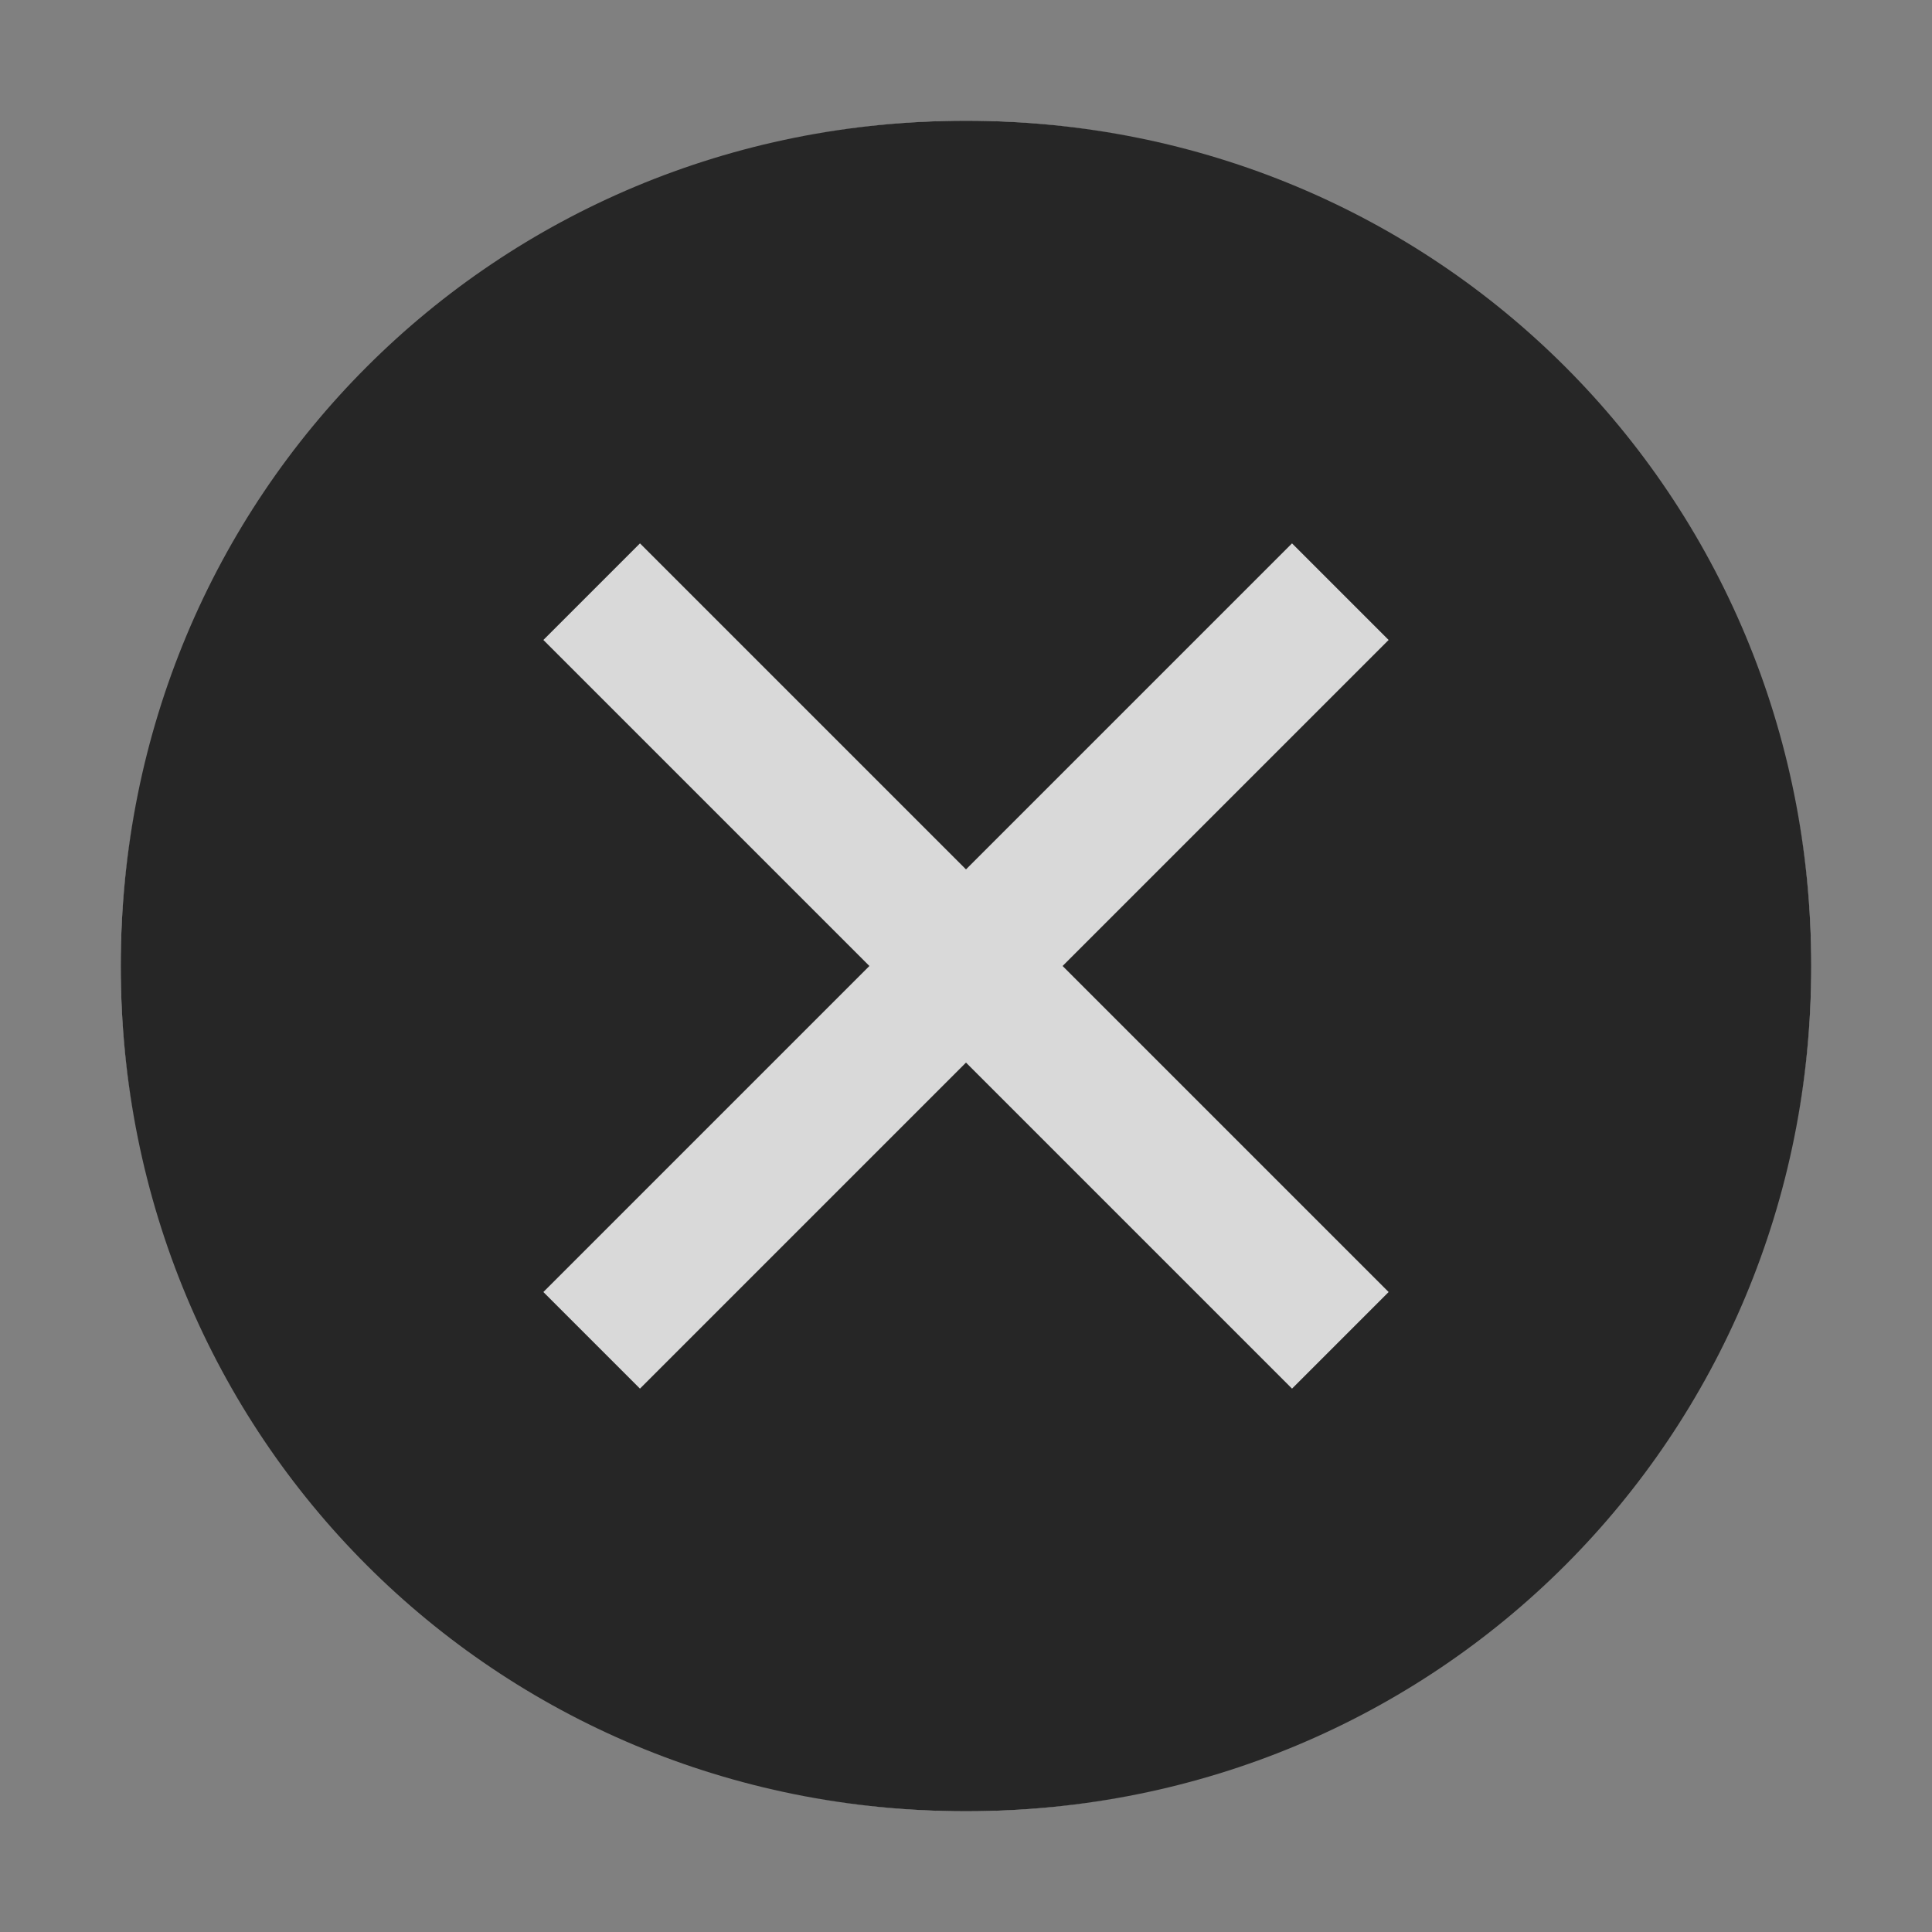 <svg xmlns="http://www.w3.org/2000/svg" width="16" height="16" fill="none" viewBox="0 0 16 16">
    <rect x="0" y="0" width="16" height="16" fill="#808080" stroke="none"/>
    <g opacity=".7">
        <circle cx="8" cy="8" r="7" fill="#fff"/>
        <path fill="#000" d="M8 1C4.1 1 1 4.1 1 8s3.1 7 7 7 7-3.1 7-7-3.1-7-7-7zm2.7 10.5L8 8.8l-2.7 2.7-.8-.8L7.2 8 4.5 5.3l.8-.8L8 7.2l2.7-2.7.8.8L8.8 8l2.7 2.7-.8.8z"/>
    </g>
</svg>
